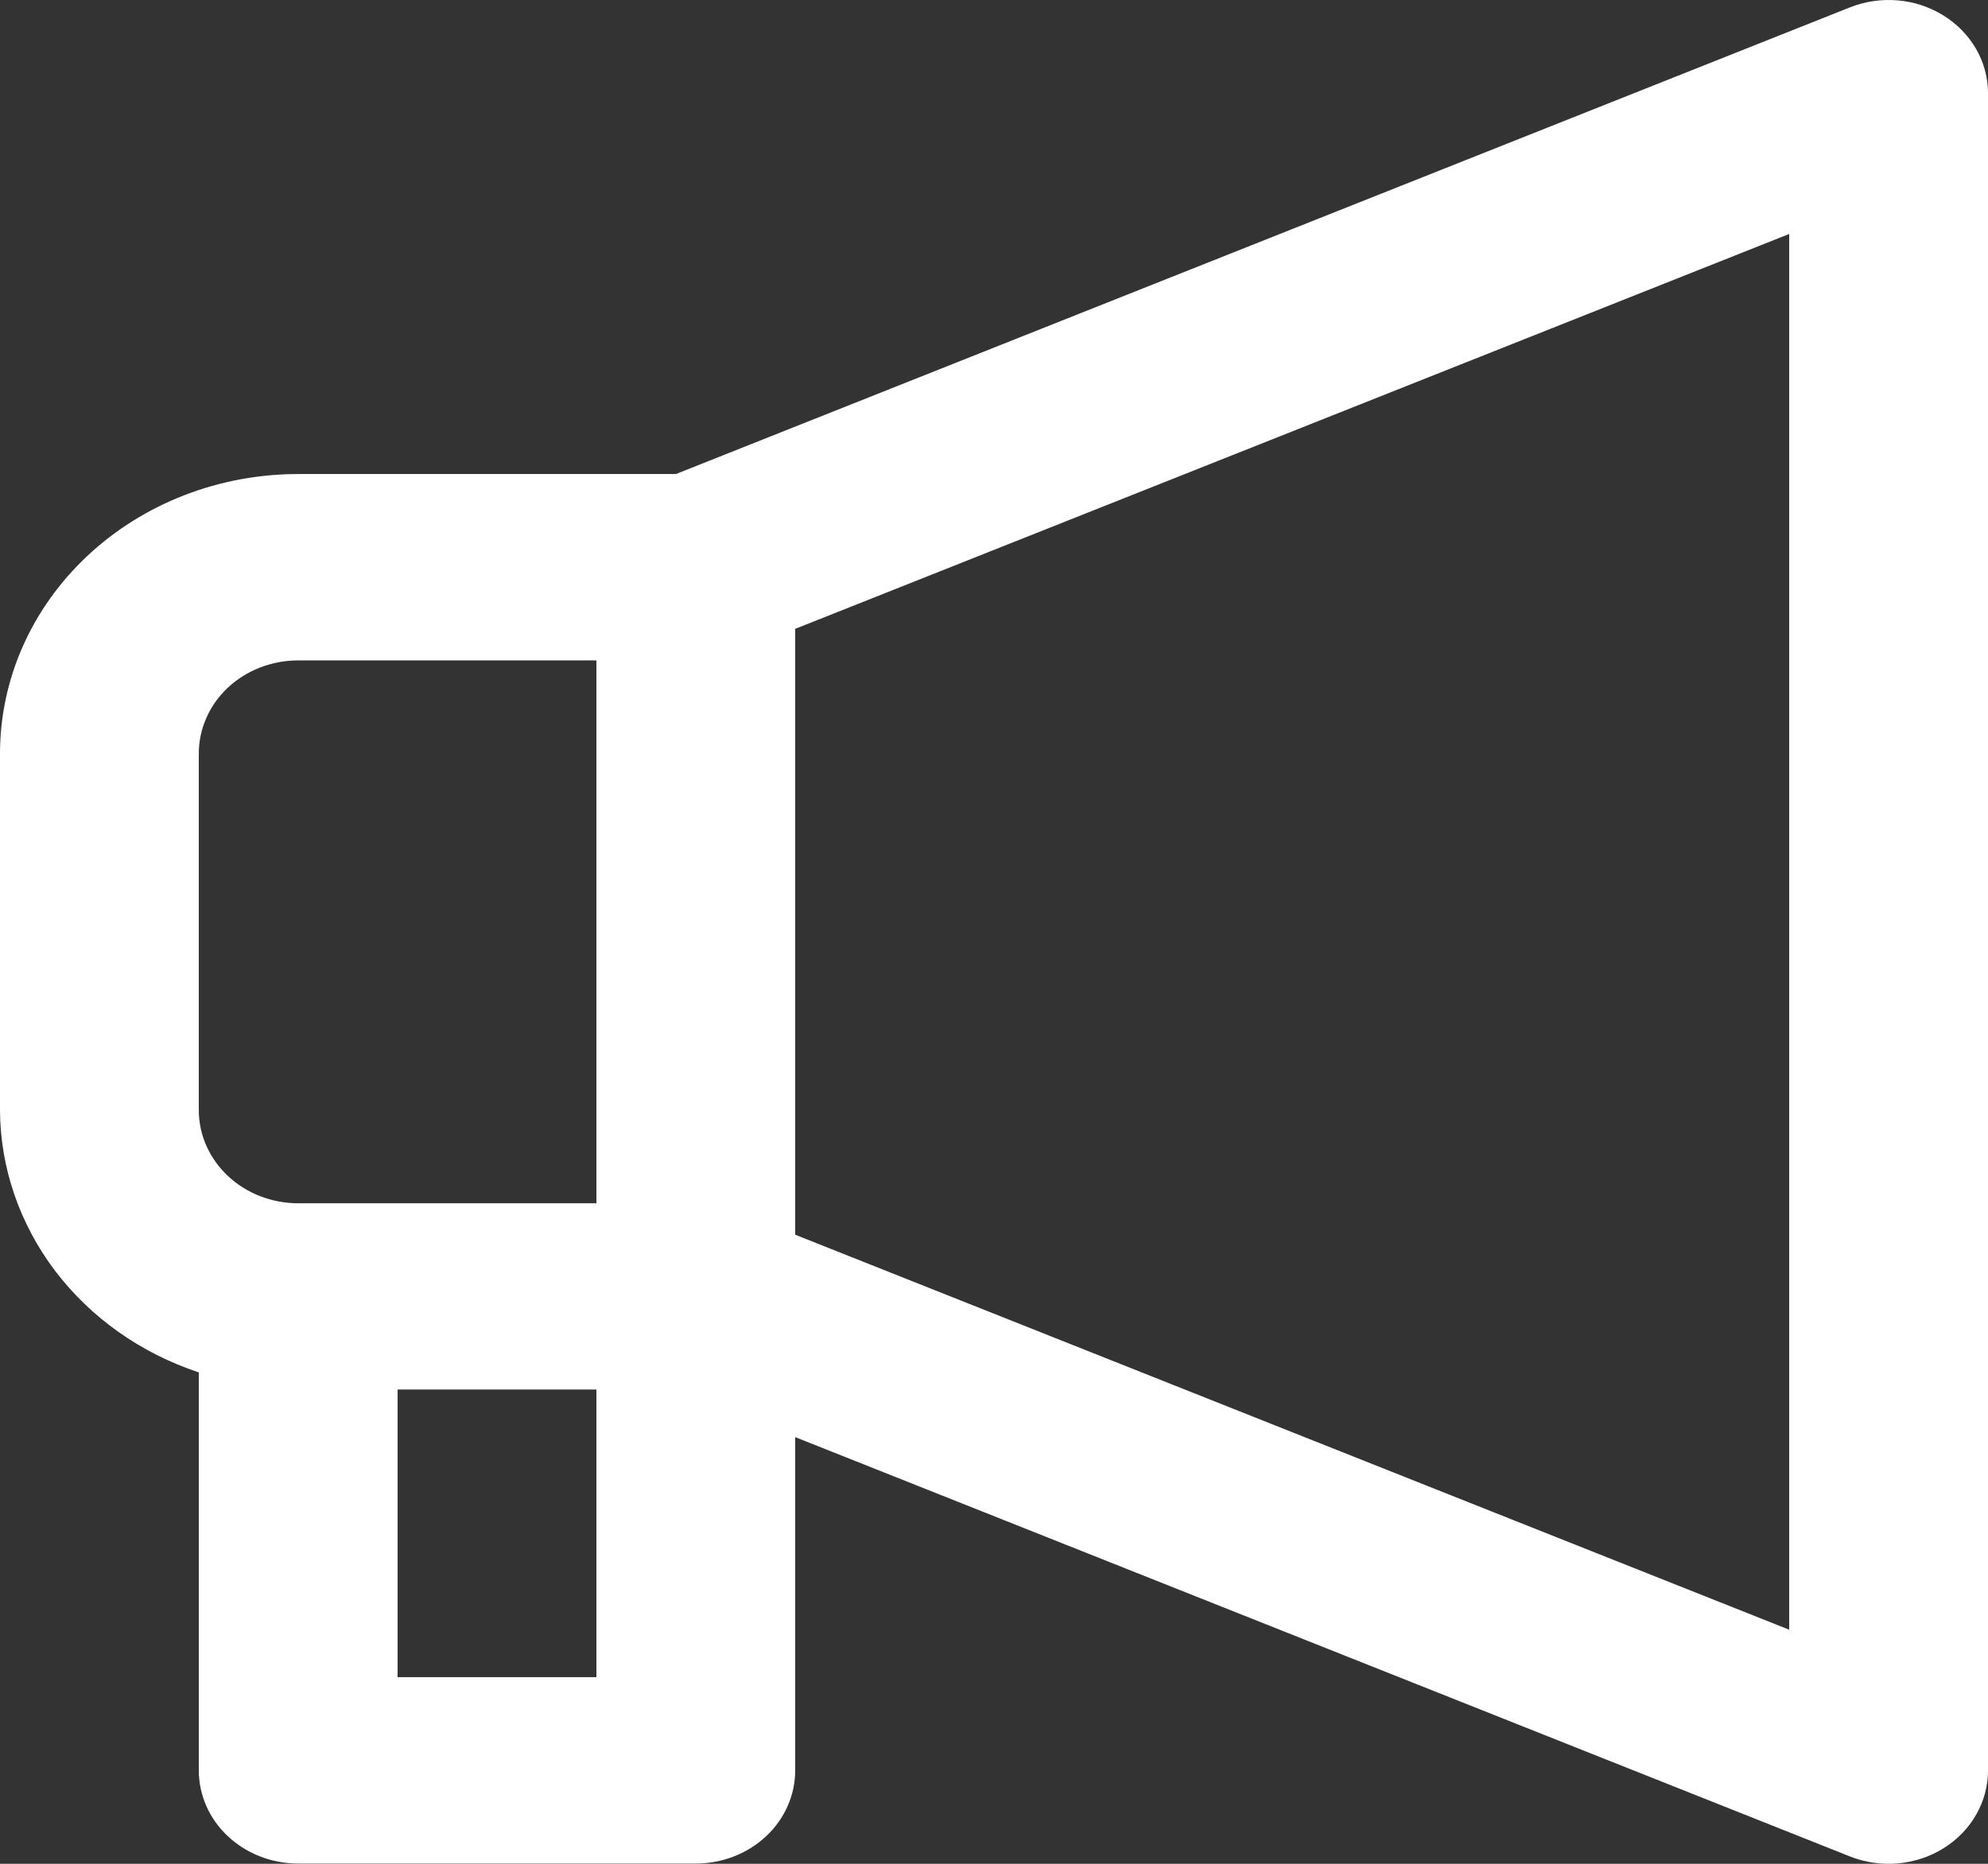 <svg width="16" height="15" viewBox="0 0 16 15" fill="none" xmlns="http://www.w3.org/2000/svg">
<rect x="0" y="0" width="16" height="15" fill="#333333" stroke="none"/>
<path d="M2.4 3.815C1.763 3.815 1.153 4.052 0.703 4.474C0.253 4.896 0 5.468 0 6.065V8.934C0.002 9.397 0.157 9.849 0.443 10.227C0.73 10.605 1.134 10.891 1.6 11.045V14.248C1.6 14.447 1.684 14.638 1.834 14.778C1.984 14.919 2.188 14.998 2.4 14.998H5.6C5.812 14.998 6.016 14.919 6.166 14.778C6.316 14.638 6.4 14.447 6.4 14.248V11.566L14.887 14.94C15.009 14.989 15.142 15.008 15.274 14.997C15.405 14.985 15.532 14.944 15.642 14.875C15.753 14.806 15.843 14.713 15.905 14.604C15.968 14.494 16 14.372 16 14.248V0.75C16 0.626 15.967 0.504 15.905 0.395C15.842 0.286 15.752 0.193 15.642 0.125C15.531 0.056 15.405 0.014 15.273 0.003C15.142 -0.008 15.009 0.011 14.887 0.06L5.44 3.815H2.4ZM4.8 13.498H3.2V11.183H4.8V13.498ZM4.8 9.684H2.4C2.188 9.684 1.984 9.605 1.834 9.464C1.684 9.323 1.6 9.133 1.6 8.934V6.065C1.6 5.866 1.684 5.675 1.834 5.534C1.984 5.394 2.188 5.315 2.4 5.315H4.8V9.684ZM6.4 5.061L14.4 1.883V13.116L6.4 9.937V5.061Z" fill="white"/>
</svg>

